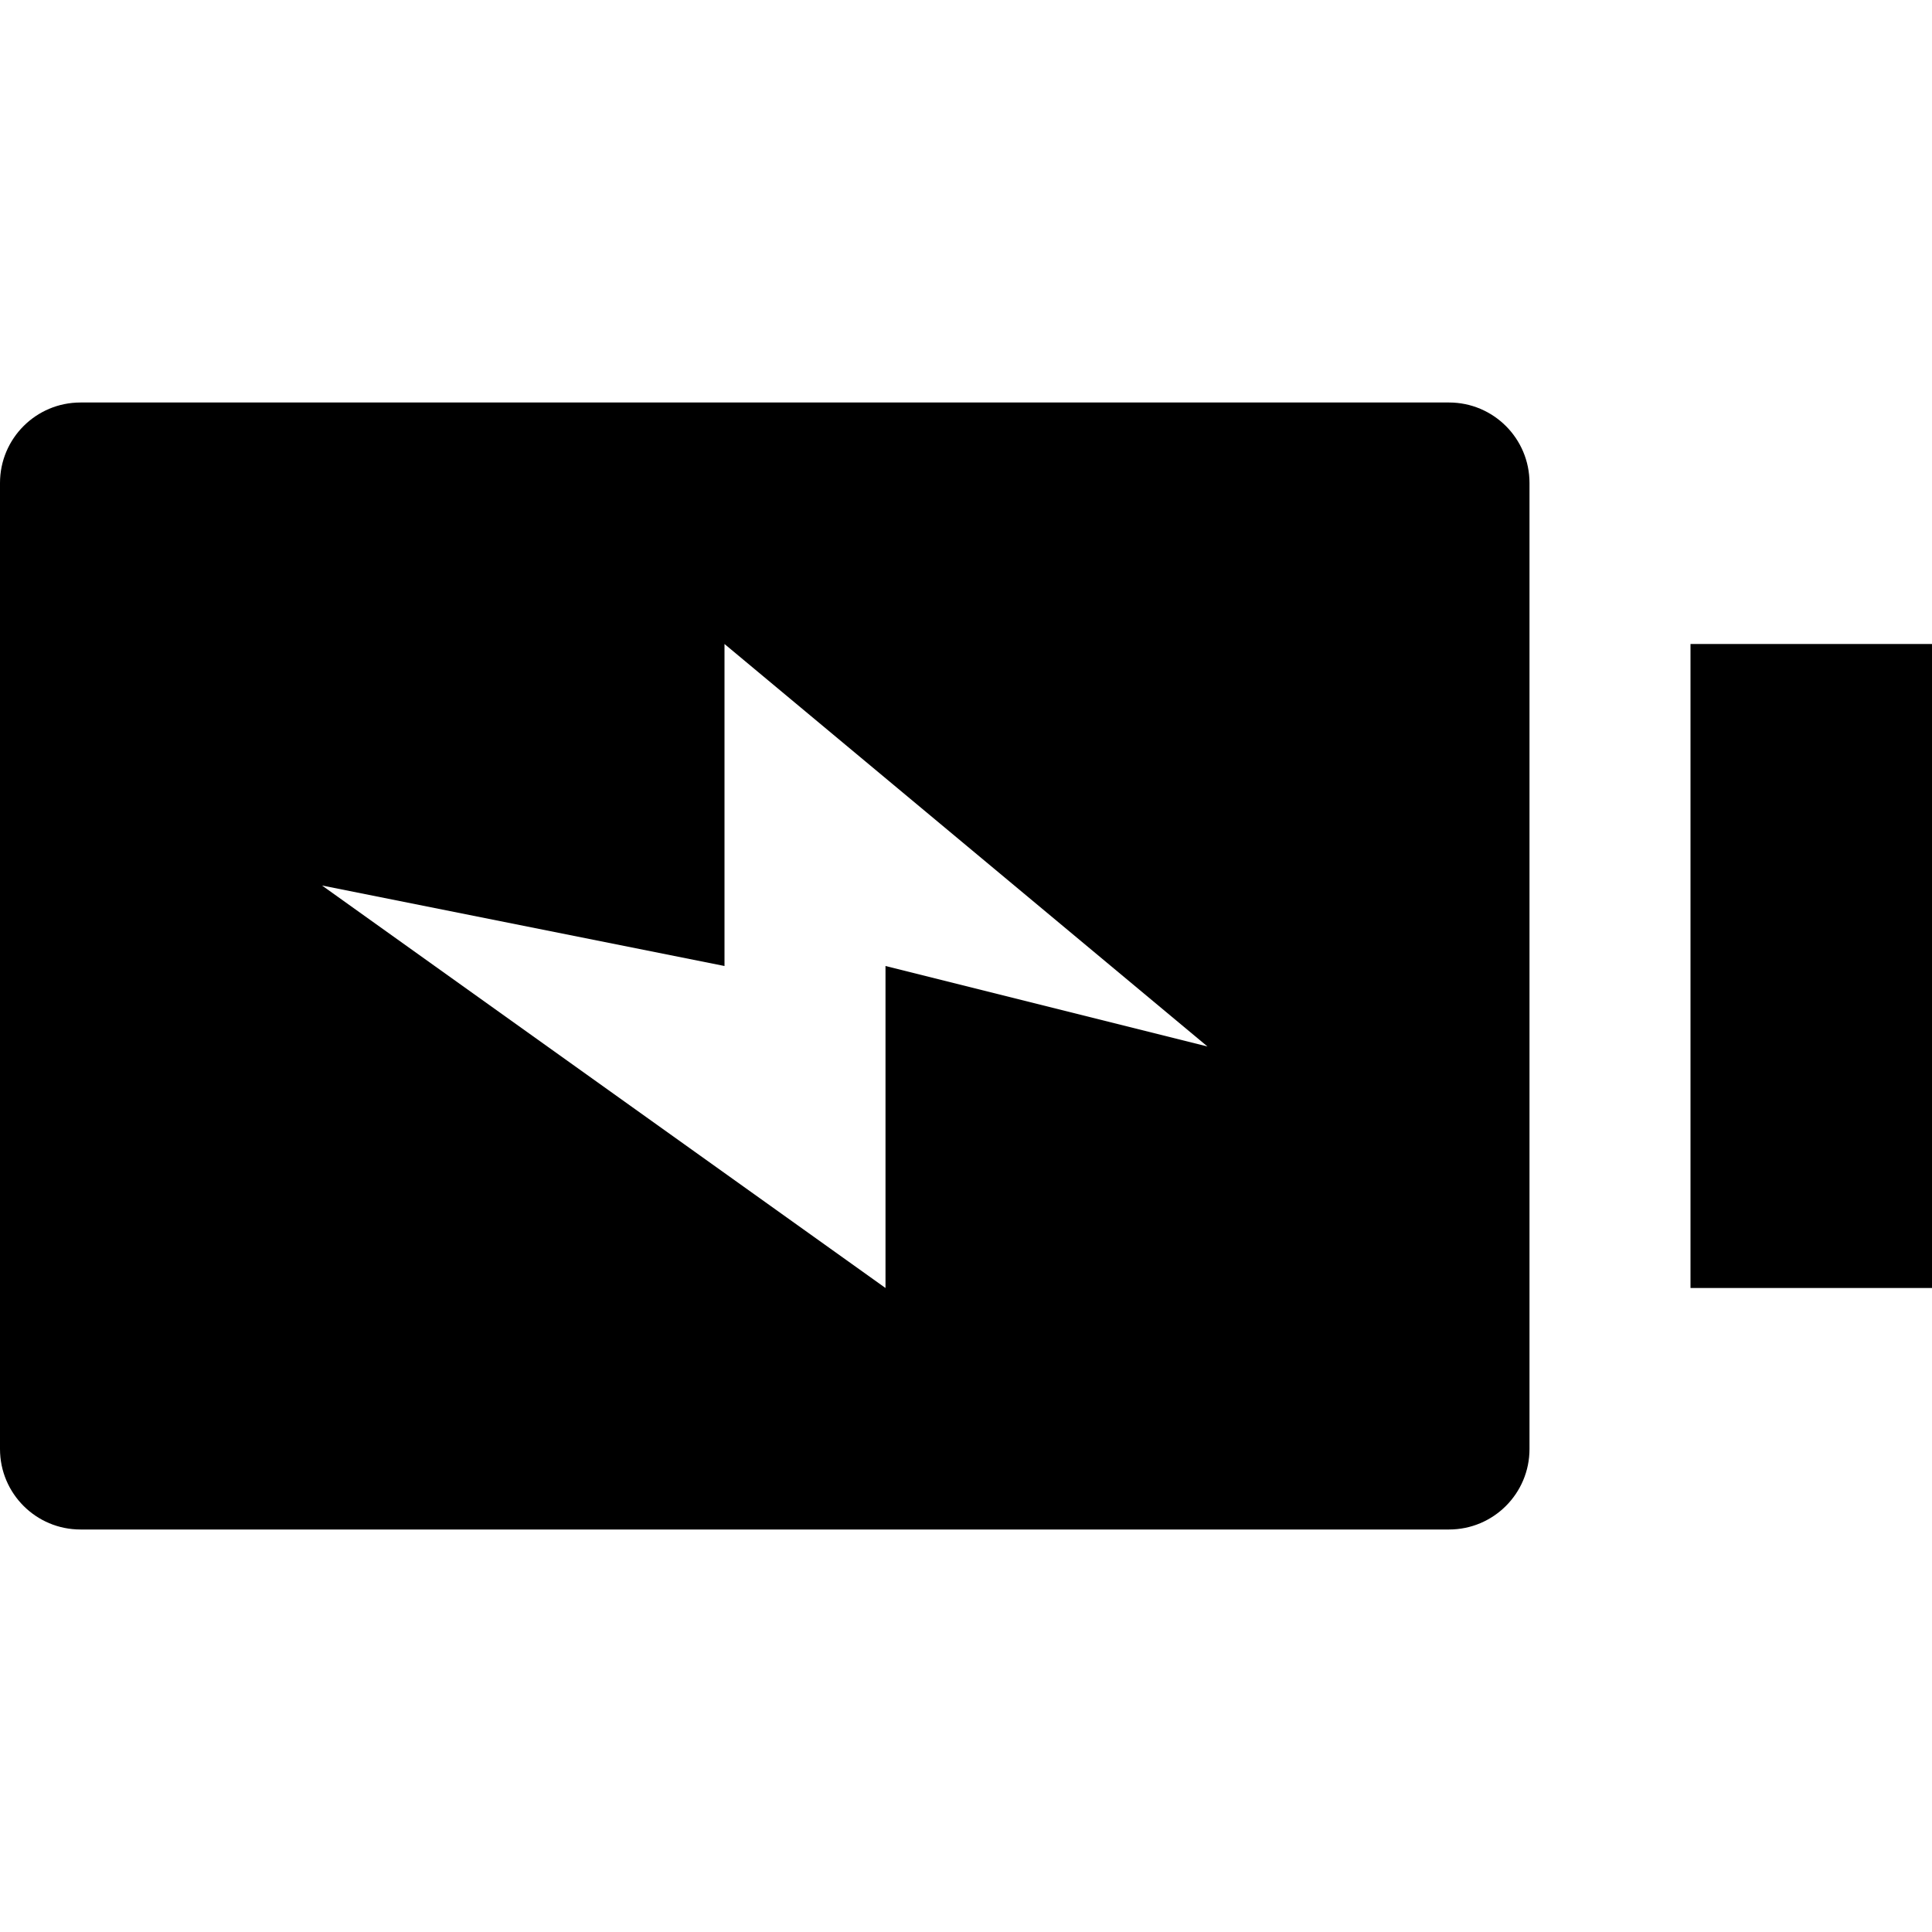<svg id="nc_icon" xmlns="http://www.w3.org/2000/svg" xmlns:xlink="http://www.w3.org/1999/xlink" x="0px" y="0px" viewBox="0 0 24 24"><g >
<rect data-color="color-2" x="21" y="8" fill="currentColor" width="3" height="8"/>
<path fill="currentColor" d="M18,5H1C0.448,5,0,5.447,0,6v12c0,0.553,0.448,1,1,1h17c0.552,0,1-0.447,1-1V6C19,5.447,18.552,5,18,5z&#10;&#9; M11,12v4l-7-5l5,1V8l6,5L11,12z"/>
</g></svg>